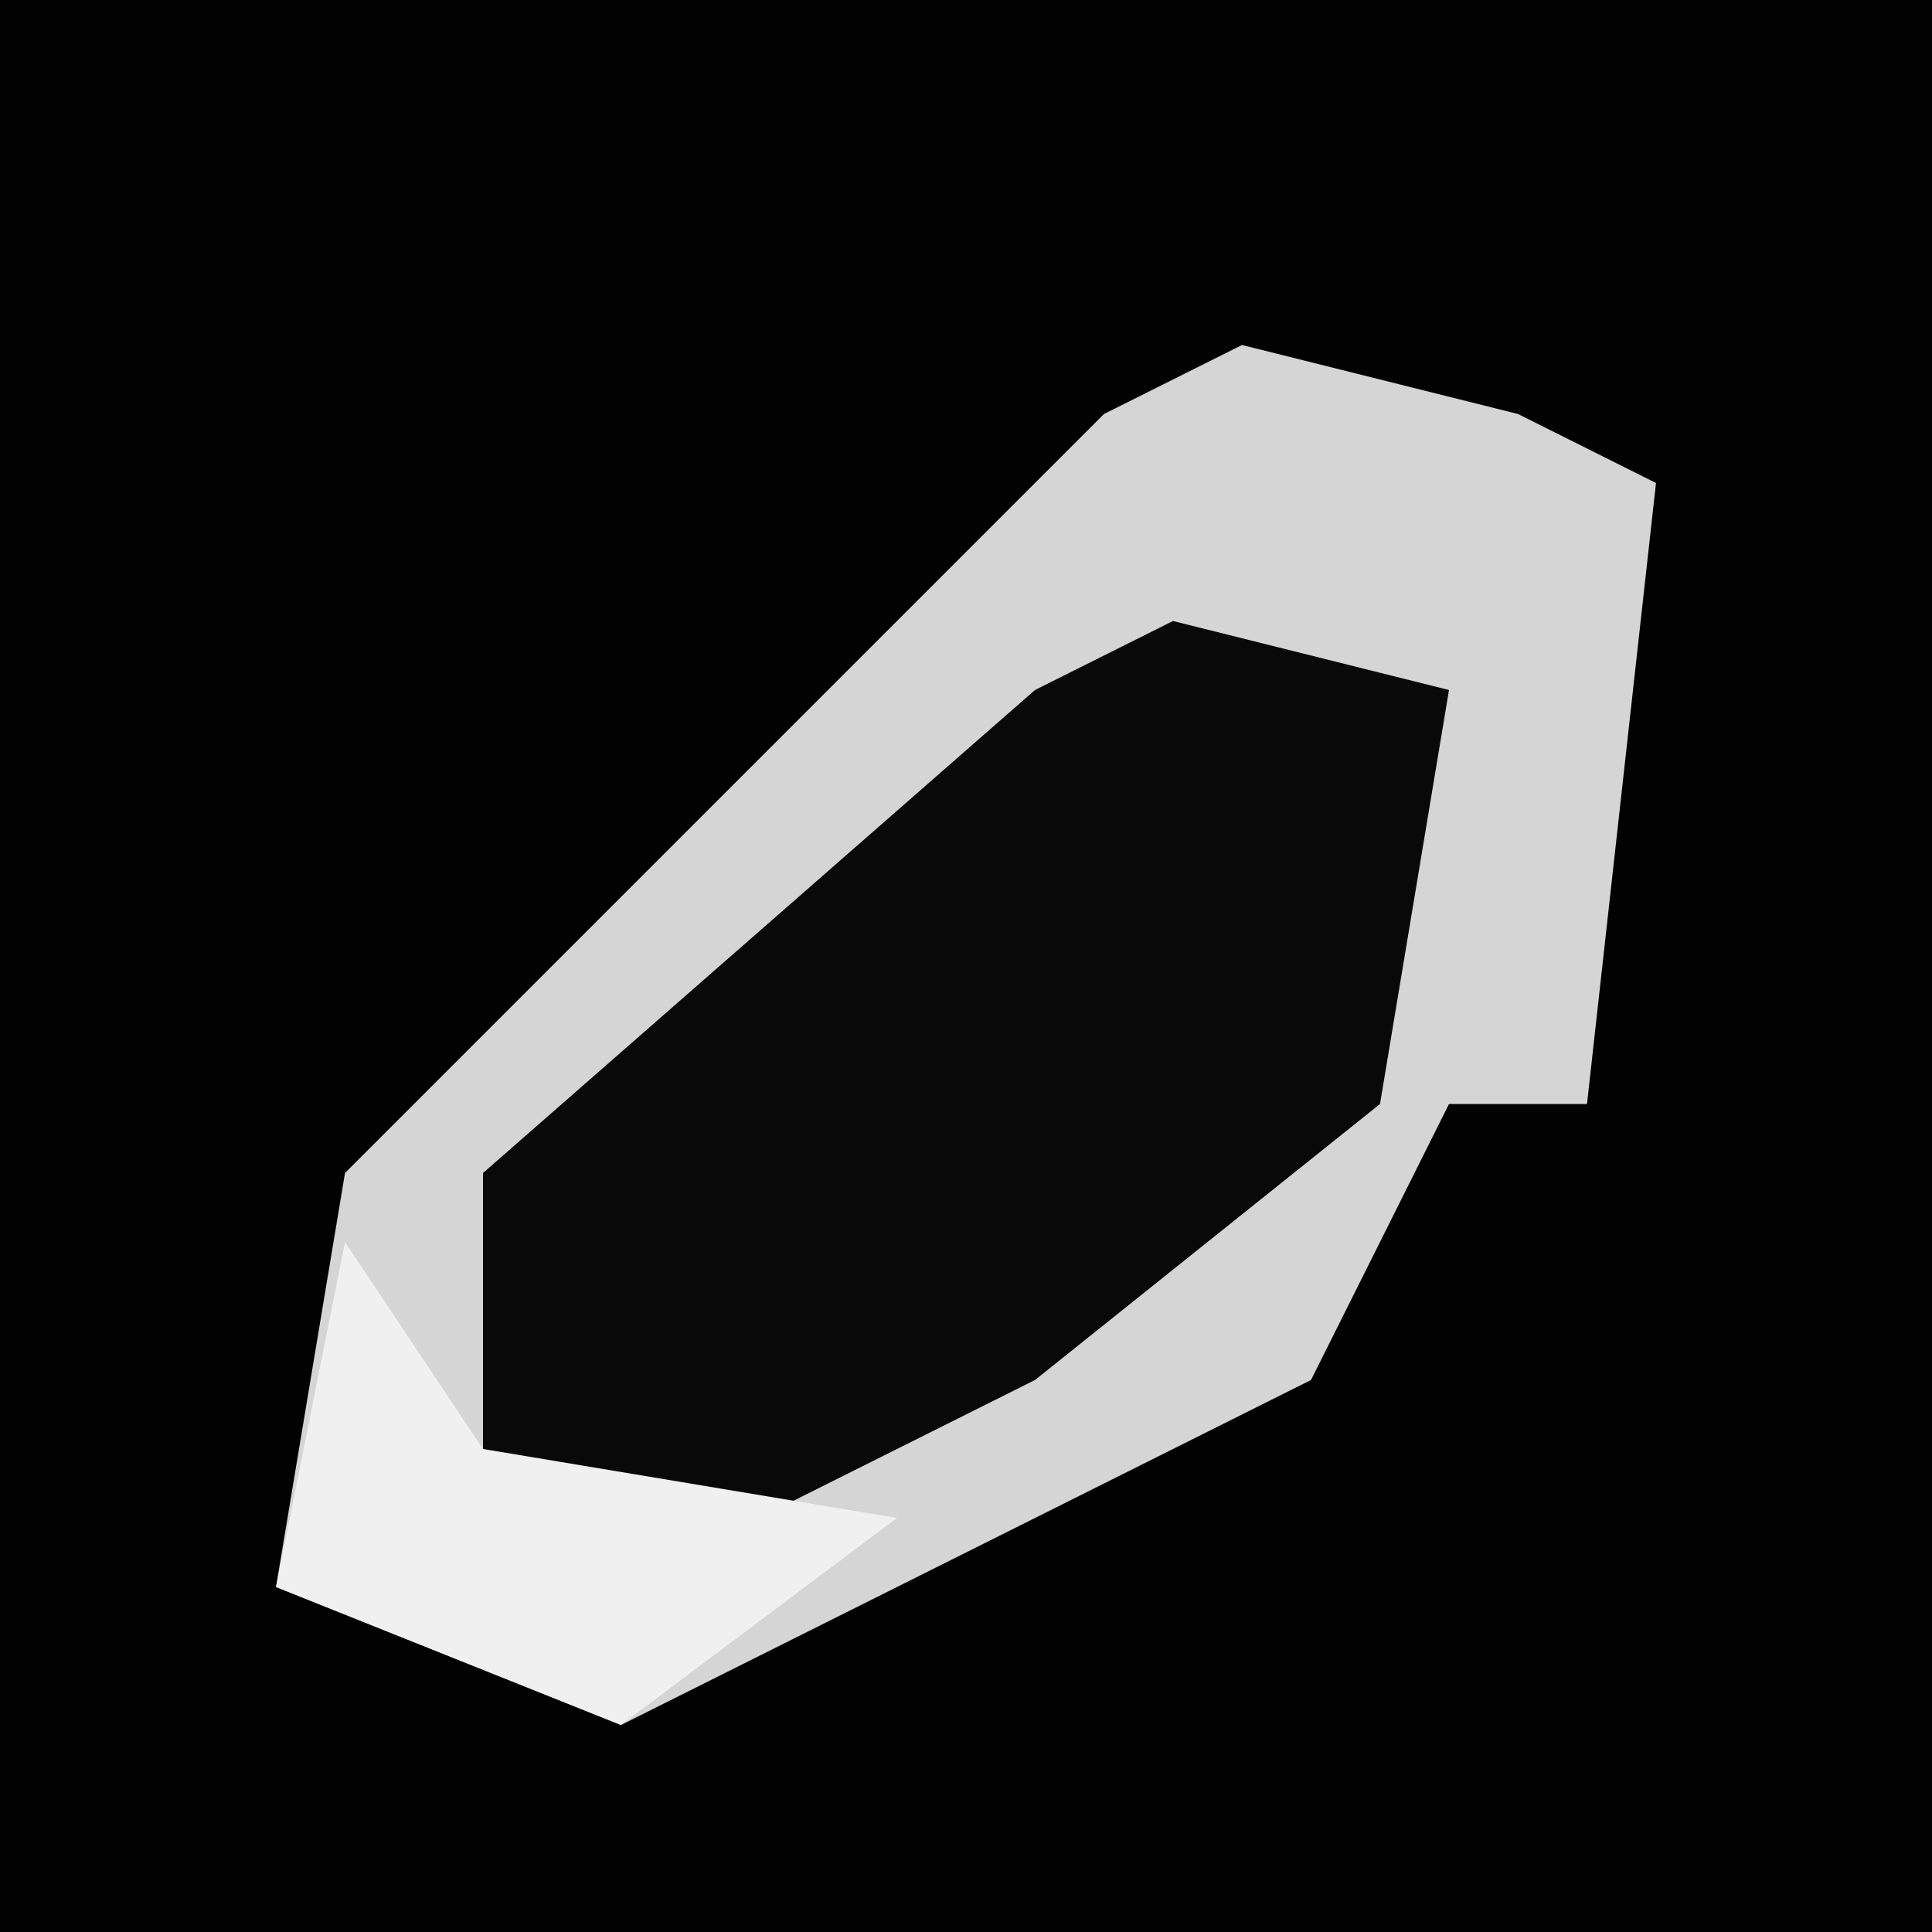 <?xml version="1.0" encoding="UTF-8"?>
<svg version="1.1" xmlns="http://www.w3.org/2000/svg" width="28" height="28">
<path d="M0,0 L28,0 L28,28 L0,28 Z " fill="#020202" transform="translate(0,0)"/>
<path d="M0,0 L4,1 L6,2 L5,11 L3,11 L1,15 L-9,20 L-14,18 L-13,12 L-2,1 Z " fill="#D5D5D5" transform="translate(18,5)"/>
<path d="M0,0 L4,1 L3,7 L-2,11 L-6,13 L-10,13 L-10,8 L-2,1 Z " fill="#090909" transform="translate(17,9)"/>
<path d="M0,0 L2,3 L8,4 L4,7 L-1,5 Z " fill="#F0F0F0" transform="translate(5,18)"/>
</svg>
